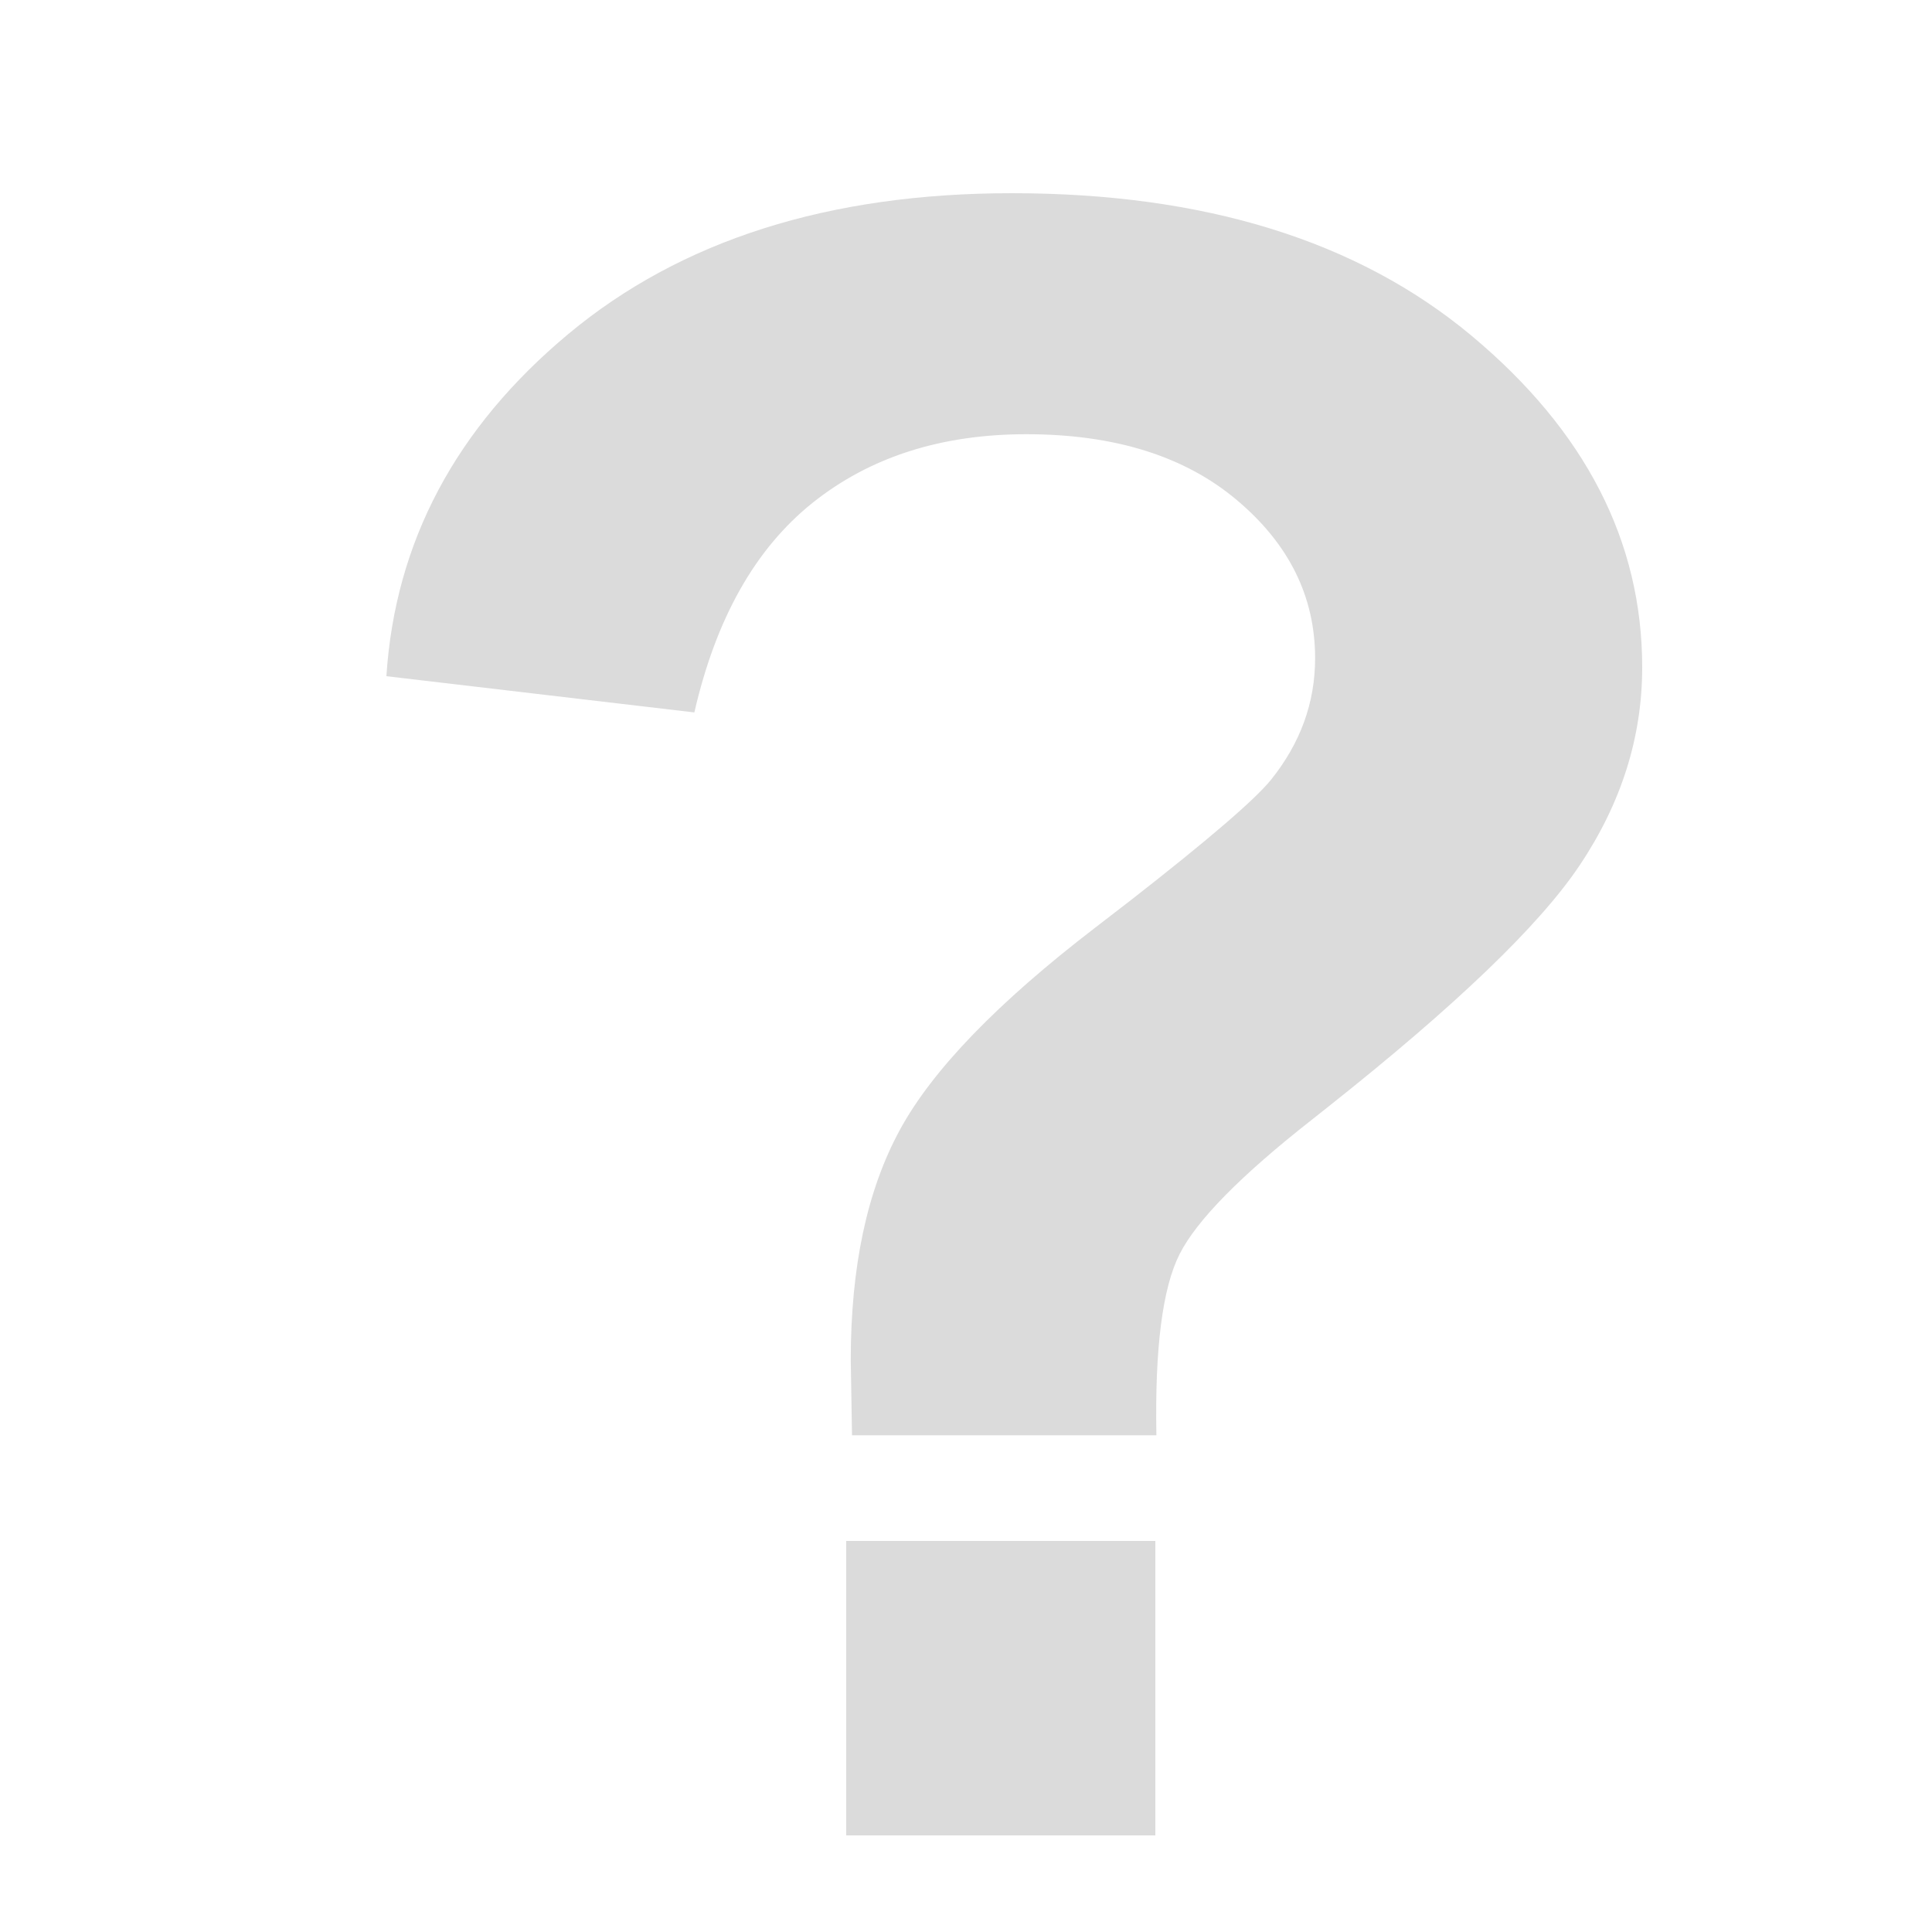 <?xml version="1.0" standalone="no"?><!DOCTYPE svg PUBLIC "-//W3C//DTD SVG 1.1//EN" "http://www.w3.org/Graphics/SVG/1.1/DTD/svg11.dtd"><svg t="1598863783760" class="icon" viewBox="0 0 1024 1024" version="1.1" xmlns="http://www.w3.org/2000/svg" p-id="11217" xmlns:xlink="http://www.w3.org/1999/xlink" width="128" height="128"><defs><style type="text/css"></style></defs><path d="M612.864 760.73H451.584l-0.666-39.936c0-49.357 8.653-89.958 25.958-121.805 17.254-31.846 51.866-67.635 103.731-107.418l19.251-14.848c40.397-31.539 64.973-52.634 73.728-63.334 15.667-19.507 23.45-40.96 23.45-64.512 0-32.614-13.824-60.57-41.472-83.814-27.597-23.296-64.819-34.918-111.616-34.918-45.158 0-82.944 12.134-113.254 36.352-30.413 24.32-51.251 61.338-62.669 111.104L204.8 358.4c4.608-71.219 36.813-131.686 96.512-181.453C360.96 127.283 439.296 102.4 536.32 102.4c102.093 0 183.296 25.19 243.61 75.52C840.192 228.25 870.4 286.822 870.4 353.69c0 37.018-11.059 71.987-33.229 105.062-21.197 31.642-65.536 74.24-133.12 127.795l-8.909 7.066c-37.53 29.44-60.826 53.146-69.888 71.014-9.114 17.92-13.21 49.971-12.339 96.102zM448.512 972.8v-156.058h163.84V972.8h-163.84z" p-id="11218" fill="#dbdbdb"></path></svg>